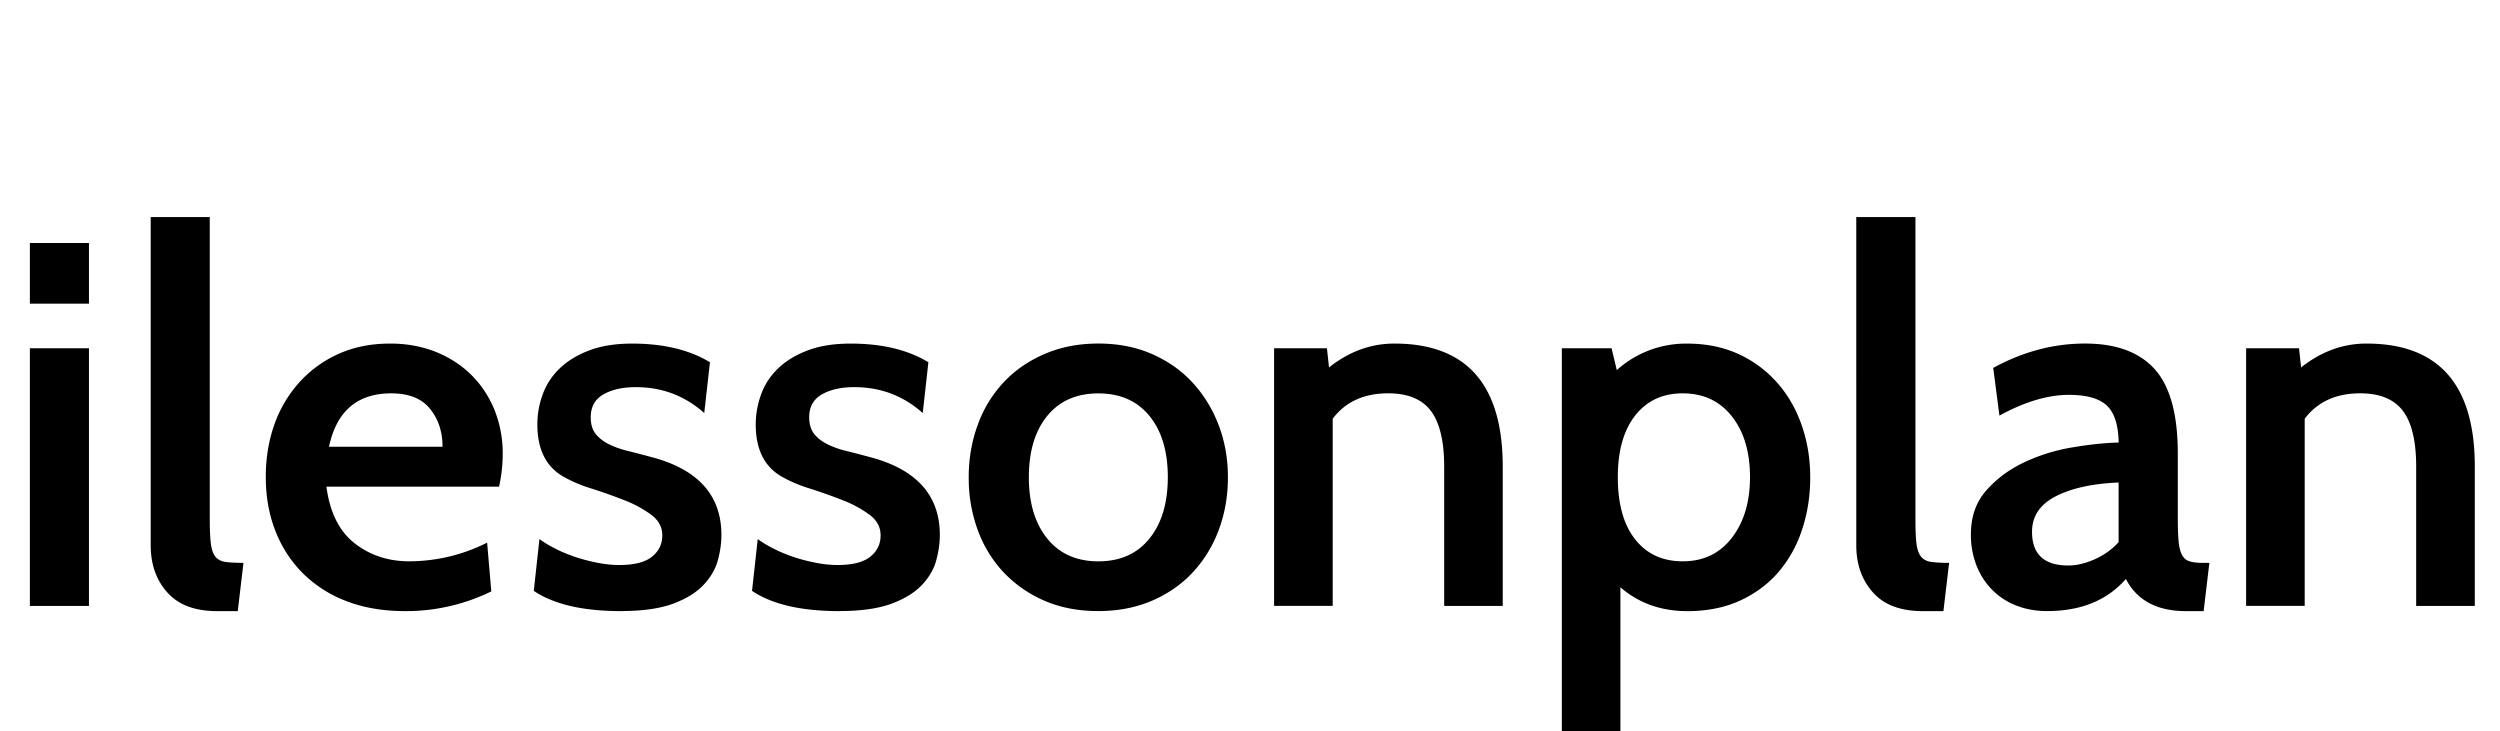 <svg xmlns="http://www.w3.org/2000/svg" width="102.688" height="30.042" viewBox="0 -4.292 102.688 30.042"><title>kvh-logo</title><path d="M3.654 8.18H1.227V5.69h2.427v2.49zm0 12.416H1.227V10.013h2.427v10.583zM10 18.83l-.234 1.98h-.85c-.91 0-1.59-.258-2.046-.77-.454-.51-.68-1.155-.68-1.936V4.624h2.426V17.02c0 .425.014.76.043 1 .027.24.088.423.18.542.09.122.23.196.415.226.184.026.433.04.745.04zM20.498 15.697h-7.09c.14 1.06.527 1.834 1.16 2.327.632.493 1.38.74 2.247.74a7.143 7.143 0 0 0 3.194-.767L20.18 20a7.973 7.973 0 0 1-3.536.81c-.91 0-1.718-.14-2.428-.416a5.085 5.085 0 0 1-1.8-1.162c-.488-.497-.86-1.08-1.116-1.746s-.383-1.397-.383-2.19c0-.77.117-1.48.35-2.143a5.128 5.128 0 0 1 1.024-1.735 4.8 4.8 0 0 1 1.608-1.17c.625-.284 1.334-.428 2.13-.428.668 0 1.28.112 1.842.33.56.22 1.047.53 1.458.928.41.397.735.876.97 1.437a4.8 4.8 0 0 1 .35 1.863 6.308 6.308 0 0 1-.15 1.32zm-4.43-3.832c-1.39 0-2.243.73-2.555 2.193h4.665c0-.61-.17-1.13-.512-1.555-.34-.425-.873-.638-1.597-.638zM25.523 20.81c-1.575 0-2.775-.277-3.598-.832l.233-2.128c.172.127.38.256.63.382.247.13.517.242.808.342.29.1.597.18.916.244.32.064.628.098.927.098.61 0 1.056-.114 1.34-.34.284-.23.425-.52.425-.876 0-.34-.152-.624-.458-.85a4.708 4.708 0 0 0-1.107-.598c-.433-.17-.883-.33-1.353-.48a5.67 5.67 0 0 1-1.17-.5c-.696-.41-1.044-1.12-1.044-2.13 0-.424.075-.84.223-1.245.15-.404.383-.76.703-1.064.32-.306.723-.55 1.213-.734.49-.186 1.075-.278 1.756-.278 1.29 0 2.355.257 3.194.767l-.234 2.086c-.796-.71-1.732-1.064-2.81-1.064-.54 0-.984.1-1.332.298-.348.2-.52.51-.52.938 0 .284.065.51.2.682.136.17.316.312.543.425.228.114.487.207.778.277.292.072.593.15.906.235 1.96.497 2.94 1.568 2.94 3.215 0 .34-.05.692-.15 1.054-.1.362-.298.7-.597 1.013-.298.31-.717.566-1.256.765-.538.194-1.24.295-2.107.295zM34.488 20.81c-1.575 0-2.774-.277-3.598-.832l.234-2.128c.17.127.38.256.63.382.248.13.517.242.808.342.29.1.596.18.916.244.32.064.627.098.927.098.61 0 1.057-.114 1.34-.34.285-.23.426-.52.426-.876 0-.34-.15-.624-.457-.85a4.7 4.7 0 0 0-1.106-.598c-.433-.17-.883-.33-1.352-.48a5.657 5.657 0 0 1-1.17-.5c-.697-.41-1.044-1.12-1.044-2.13 0-.424.076-.84.225-1.245.148-.404.383-.76.702-1.064.32-.306.724-.55 1.214-.734.49-.186 1.076-.278 1.758-.278 1.29 0 2.355.257 3.193.767l-.232 2.086c-.795-.71-1.732-1.064-2.812-1.064-.54 0-.982.1-1.33.298-.348.2-.522.51-.522.938 0 .284.068.51.203.682.134.17.314.312.542.425.226.114.485.207.776.277.29.072.593.15.905.235 1.96.497 2.94 1.568 2.94 3.215 0 .34-.05.692-.15 1.054-.1.362-.297.7-.596 1.013-.298.31-.716.566-1.256.765-.542.194-1.243.295-2.11.295zM39.79 15.314c0-.767.125-1.487.373-2.16a5.056 5.056 0 0 1 1.066-1.747c.46-.49 1.02-.877 1.68-1.16.66-.284 1.395-.428 2.205-.428s1.54.142 2.193.426c.652.284 1.21.674 1.67 1.17s.82 1.08 1.077 1.748c.255.667.383 1.383.383 2.15s-.124 1.483-.373 2.15A5.17 5.17 0 0 1 49 19.21c-.46.497-1.02.887-1.68 1.172-.662.284-1.397.426-2.206.426-.823 0-1.562-.142-2.214-.426a5.073 5.073 0 0 1-1.672-1.16 5.09 5.09 0 0 1-1.065-1.737 6.163 6.163 0 0 1-.372-2.17zm2.47-.01c0 1.062.253 1.904.757 2.527.504.623 1.205.934 2.098.934.895 0 1.593-.31 2.097-.933.503-.622.756-1.464.756-2.526 0-1.062-.253-1.9-.756-2.516-.504-.615-1.203-.923-2.097-.923-.894 0-1.594.308-2.098.923-.504.615-.756 1.454-.756 2.516zM61.726 20.596H59.32v-5.73c0-1.034-.183-1.794-.544-2.277-.36-.483-.947-.725-1.758-.725-.993 0-1.753.348-2.277 1.043v7.688h-2.407V10.013h2.17l.086.787c.823-.652 1.717-.98 2.683-.98 2.968 0 4.452 1.684 4.452 5.048v5.728zM69.306 20.81c-1.08 0-1.995-.328-2.748-.98v5.92h-2.405V10.014h2.043l.214.895a4.246 4.246 0 0 1 2.896-1.087c.78 0 1.48.144 2.1.427a4.768 4.768 0 0 1 1.586 1.172c.44.496.776 1.077 1.01 1.745s.353 1.383.353 2.15c0 .767-.113 1.488-.34 2.16a5.095 5.095 0 0 1-.98 1.748c-.426.488-.952.875-1.575 1.16-.628.284-1.346.427-2.154.427zm-.192-8.945c-.823 0-1.474.305-1.95.913s-.712 1.45-.712 2.526c0 1.104.237 1.956.713 2.558.476.603 1.126.902 1.95.902.852 0 1.524-.32 2.022-.966.496-.643.745-1.475.745-2.494 0-1.033-.25-1.864-.745-2.494-.497-.63-1.17-.945-2.023-.945zM80.06 18.83l-.234 1.98h-.853c-.907 0-1.59-.258-2.043-.77-.456-.51-.683-1.155-.683-1.936V4.624h2.43V17.02c0 .425.013.76.04 1 .03.24.09.423.183.542.092.122.23.196.415.226.183.026.433.04.745.04zM90.75 18.83l-.235 1.98h-.724c-1.19 0-2.016-.44-2.47-1.322-.767.88-1.846 1.32-3.237 1.32-.454 0-.873-.074-1.256-.224a2.808 2.808 0 0 1-.99-.64 2.923 2.923 0 0 1-.65-1 3.44 3.44 0 0 1-.233-1.288c0-.724.21-1.324.63-1.8.418-.476.932-.86 1.543-1.15a7.437 7.437 0 0 1 1.97-.617c.702-.12 1.345-.19 1.927-.204-.014-.724-.177-1.23-.49-1.522-.31-.29-.83-.436-1.554-.436-.865 0-1.816.283-2.854.852l-.255-1.96c1.222-.667 2.478-1 3.77-1 1.277 0 2.232.352 2.864 1.054.63.702.947 1.856.947 3.46v2.642c0 .397.012.717.033.96.02.24.067.428.14.562.07.137.173.225.308.266.138.043.317.065.544.065h.276zm-3.728-.853v-2.45c-1.064.044-1.924.23-2.578.565-.652.334-.978.82-.978 1.46 0 .92.496 1.384 1.49 1.384.34 0 .702-.085 1.087-.257.384-.17.71-.405.98-.703zM101.652 20.596h-2.407v-5.73c0-1.034-.18-1.794-.542-2.277-.362-.483-.948-.725-1.757-.725-.994 0-1.754.348-2.28 1.043v7.688H92.26V10.013h2.173l.085.787c.824-.652 1.717-.98 2.685-.98 2.966 0 4.45 1.684 4.45 5.048v5.728z"/></svg>